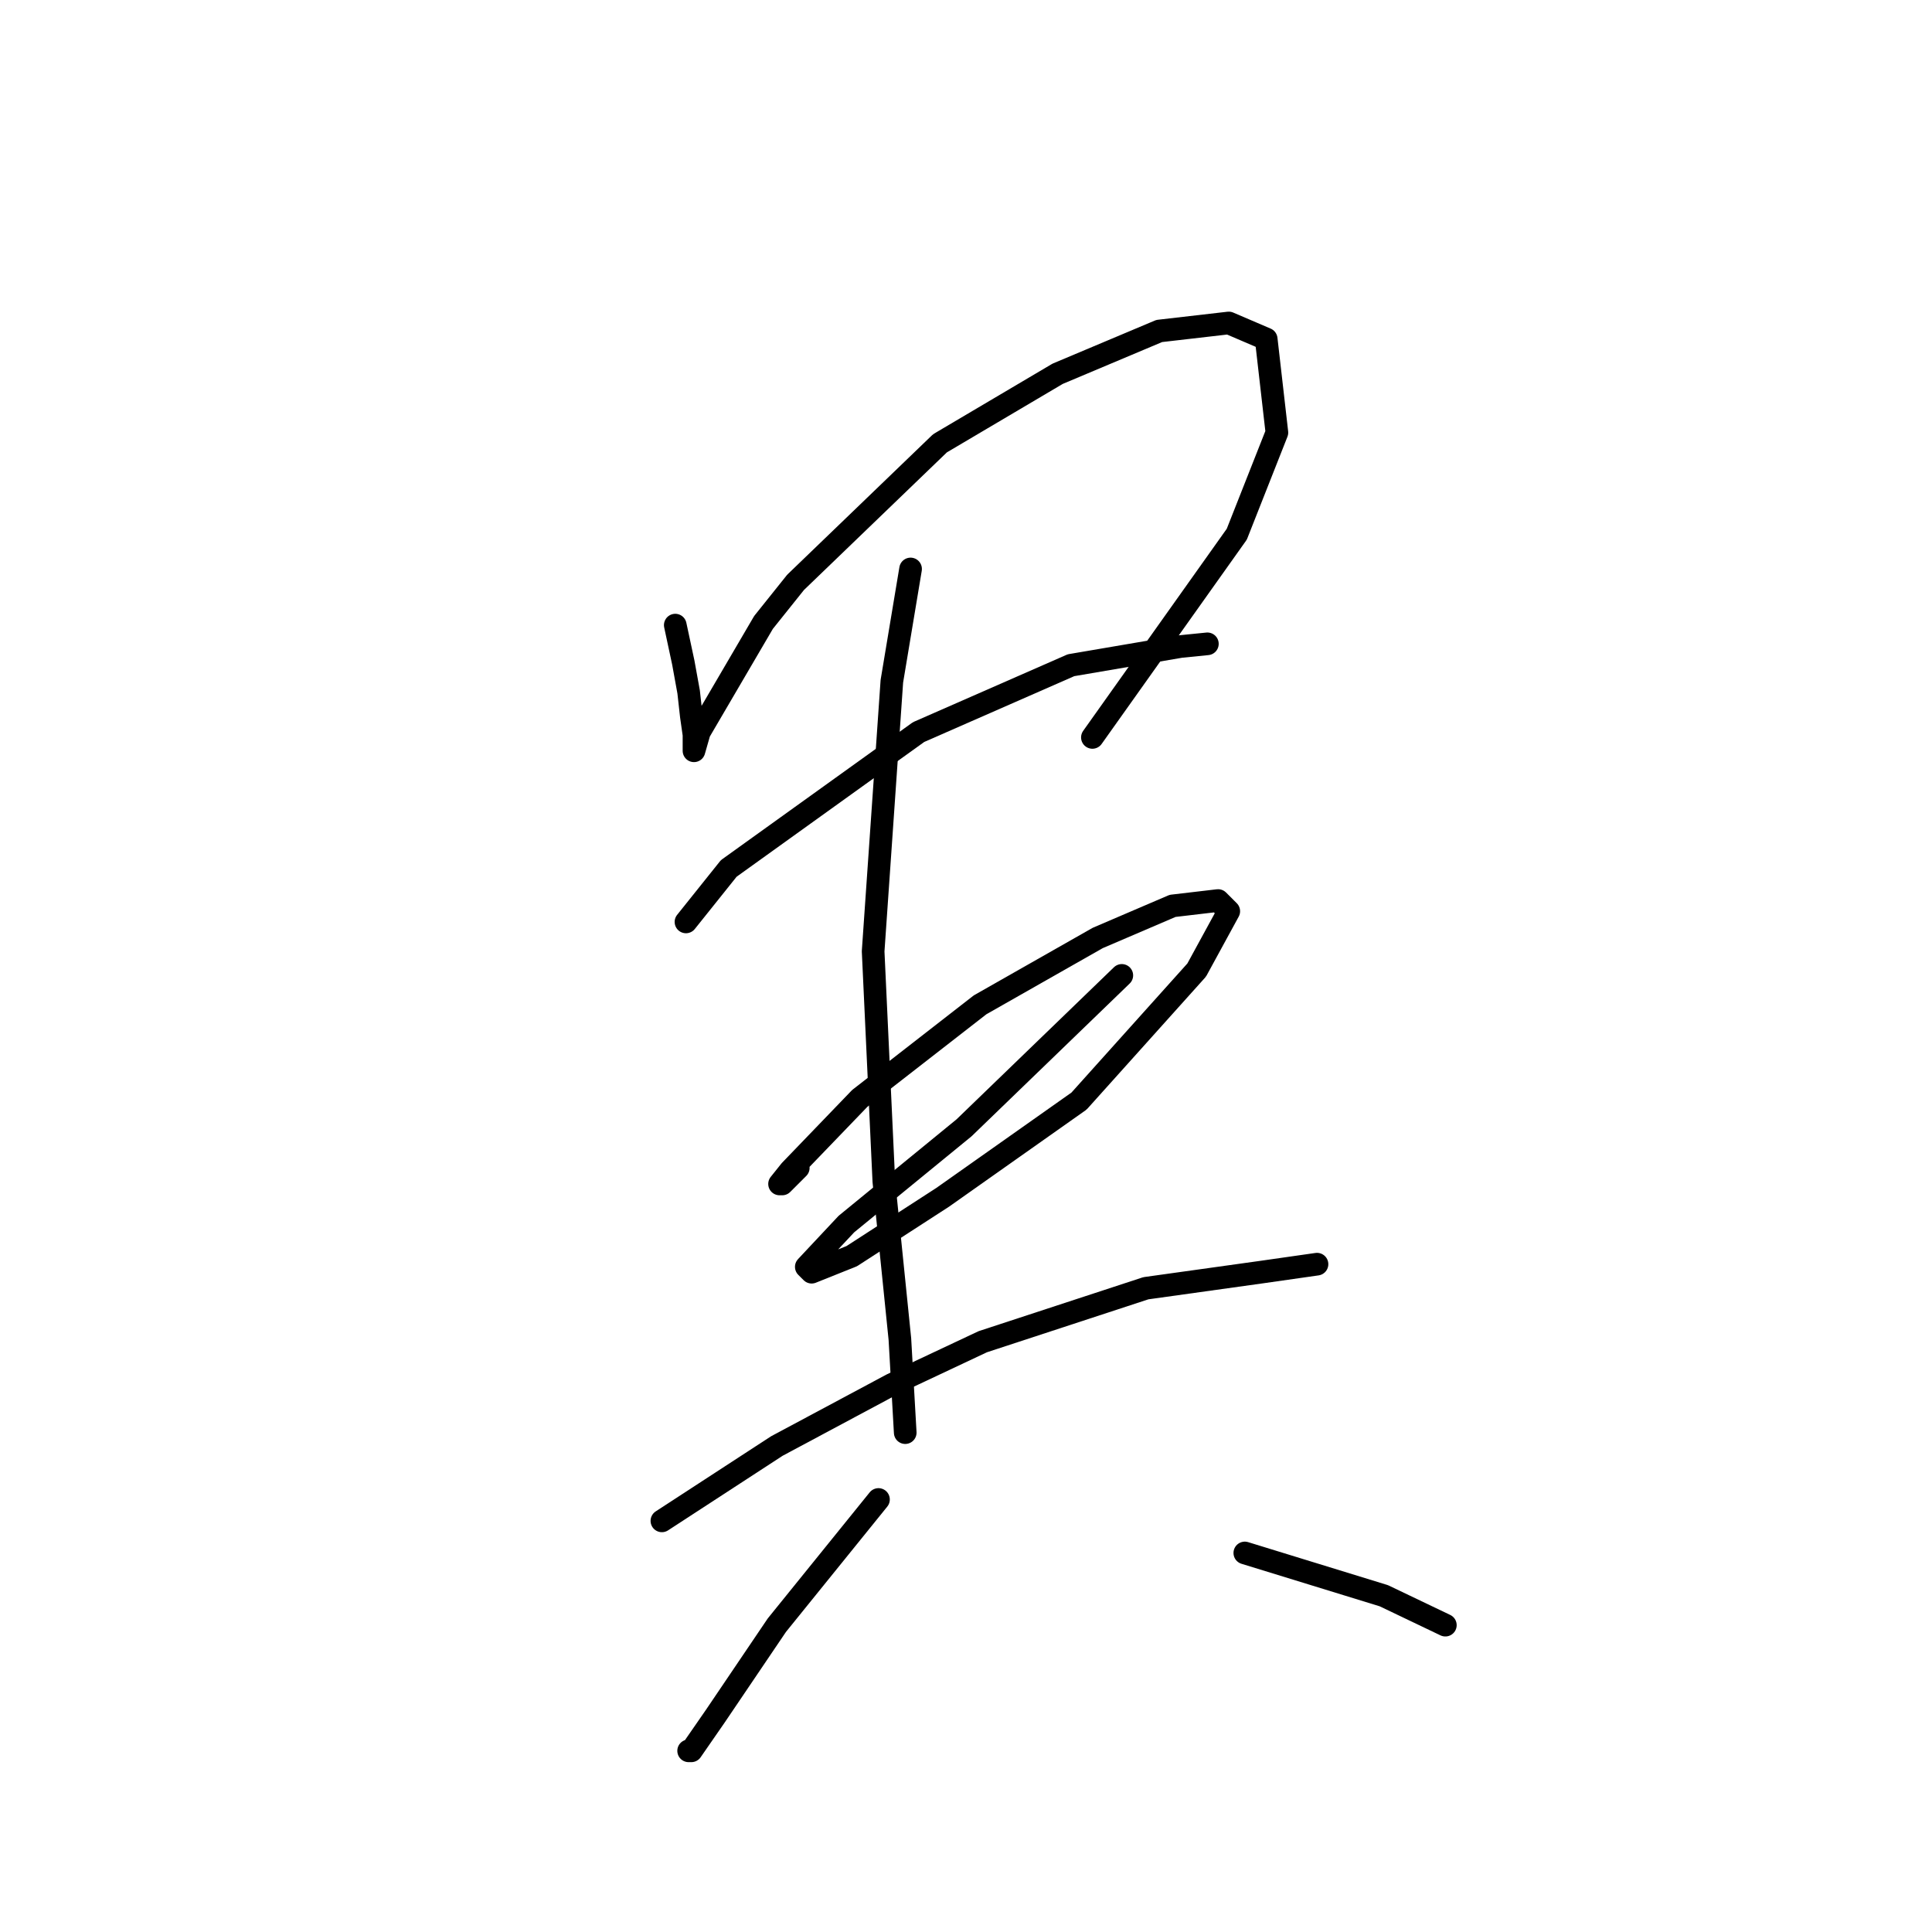 <?xml version="1.0" standalone="no"?>
    <svg width="256" height="256" xmlns="http://www.w3.org/2000/svg" version="1.1">
    <polyline stroke="black" stroke-width="3" stroke-linecap="round" fill="transparent" stroke-linejoin="round" points="89.477 82.831 90.54 87.792 91.248 91.689 91.603 94.878 91.957 97.358 91.957 99.484 91.957 99.484 92.666 97.003 101.169 82.477 105.421 77.162 124.553 58.739 140.143 49.527 153.606 43.858 162.818 42.795 167.778 44.921 169.196 57.321 163.881 70.785 144.749 97.712 144.749 97.712 " />
        <polyline stroke="black" stroke-width="3" stroke-linecap="round" fill="transparent" stroke-linejoin="round" points="90.894 122.159 96.563 115.073 121.719 97.003 141.914 88.146 156.441 85.666 159.984 85.311 159.984 85.311 " />
        <polyline stroke="black" stroke-width="3" stroke-linecap="round" fill="transparent" stroke-linejoin="round" points="105.775 154.755 104.358 156.172 103.649 156.881 103.295 156.881 104.712 155.109 113.924 145.543 129.868 133.143 145.457 124.285 155.378 120.033 161.401 119.325 162.818 120.742 158.566 128.537 142.977 145.898 124.907 158.652 112.861 166.447 107.547 168.573 106.838 167.864 112.152 162.196 127.742 149.441 148.646 129.245 148.646 129.245 " />
        <polyline stroke="black" stroke-width="3" stroke-linecap="round" fill="transparent" stroke-linejoin="round" points="120.656 75.391 118.176 90.272 115.695 126.056 117.113 156.527 119.239 177.431 119.947 189.831 119.947 189.831 " />
        <polyline stroke="black" stroke-width="3" stroke-linecap="round" fill="transparent" stroke-linejoin="round" points="87.705 201.523 102.941 191.603 118.176 183.454 130.222 177.785 151.835 170.699 167.07 168.573 174.51 167.51 174.51 167.51 " />
        <polyline stroke="black" stroke-width="3" stroke-linecap="round" fill="transparent" stroke-linejoin="round" points="116.404 198.689 102.941 215.341 94.792 227.388 91.603 231.994 91.248 231.994 91.248 231.994 " />
        <polyline stroke="black" stroke-width="3" stroke-linecap="round" fill="transparent" stroke-linejoin="round" points="164.944 205.775 183.368 211.444 191.517 215.341 191.517 215.341 " />
        </svg>